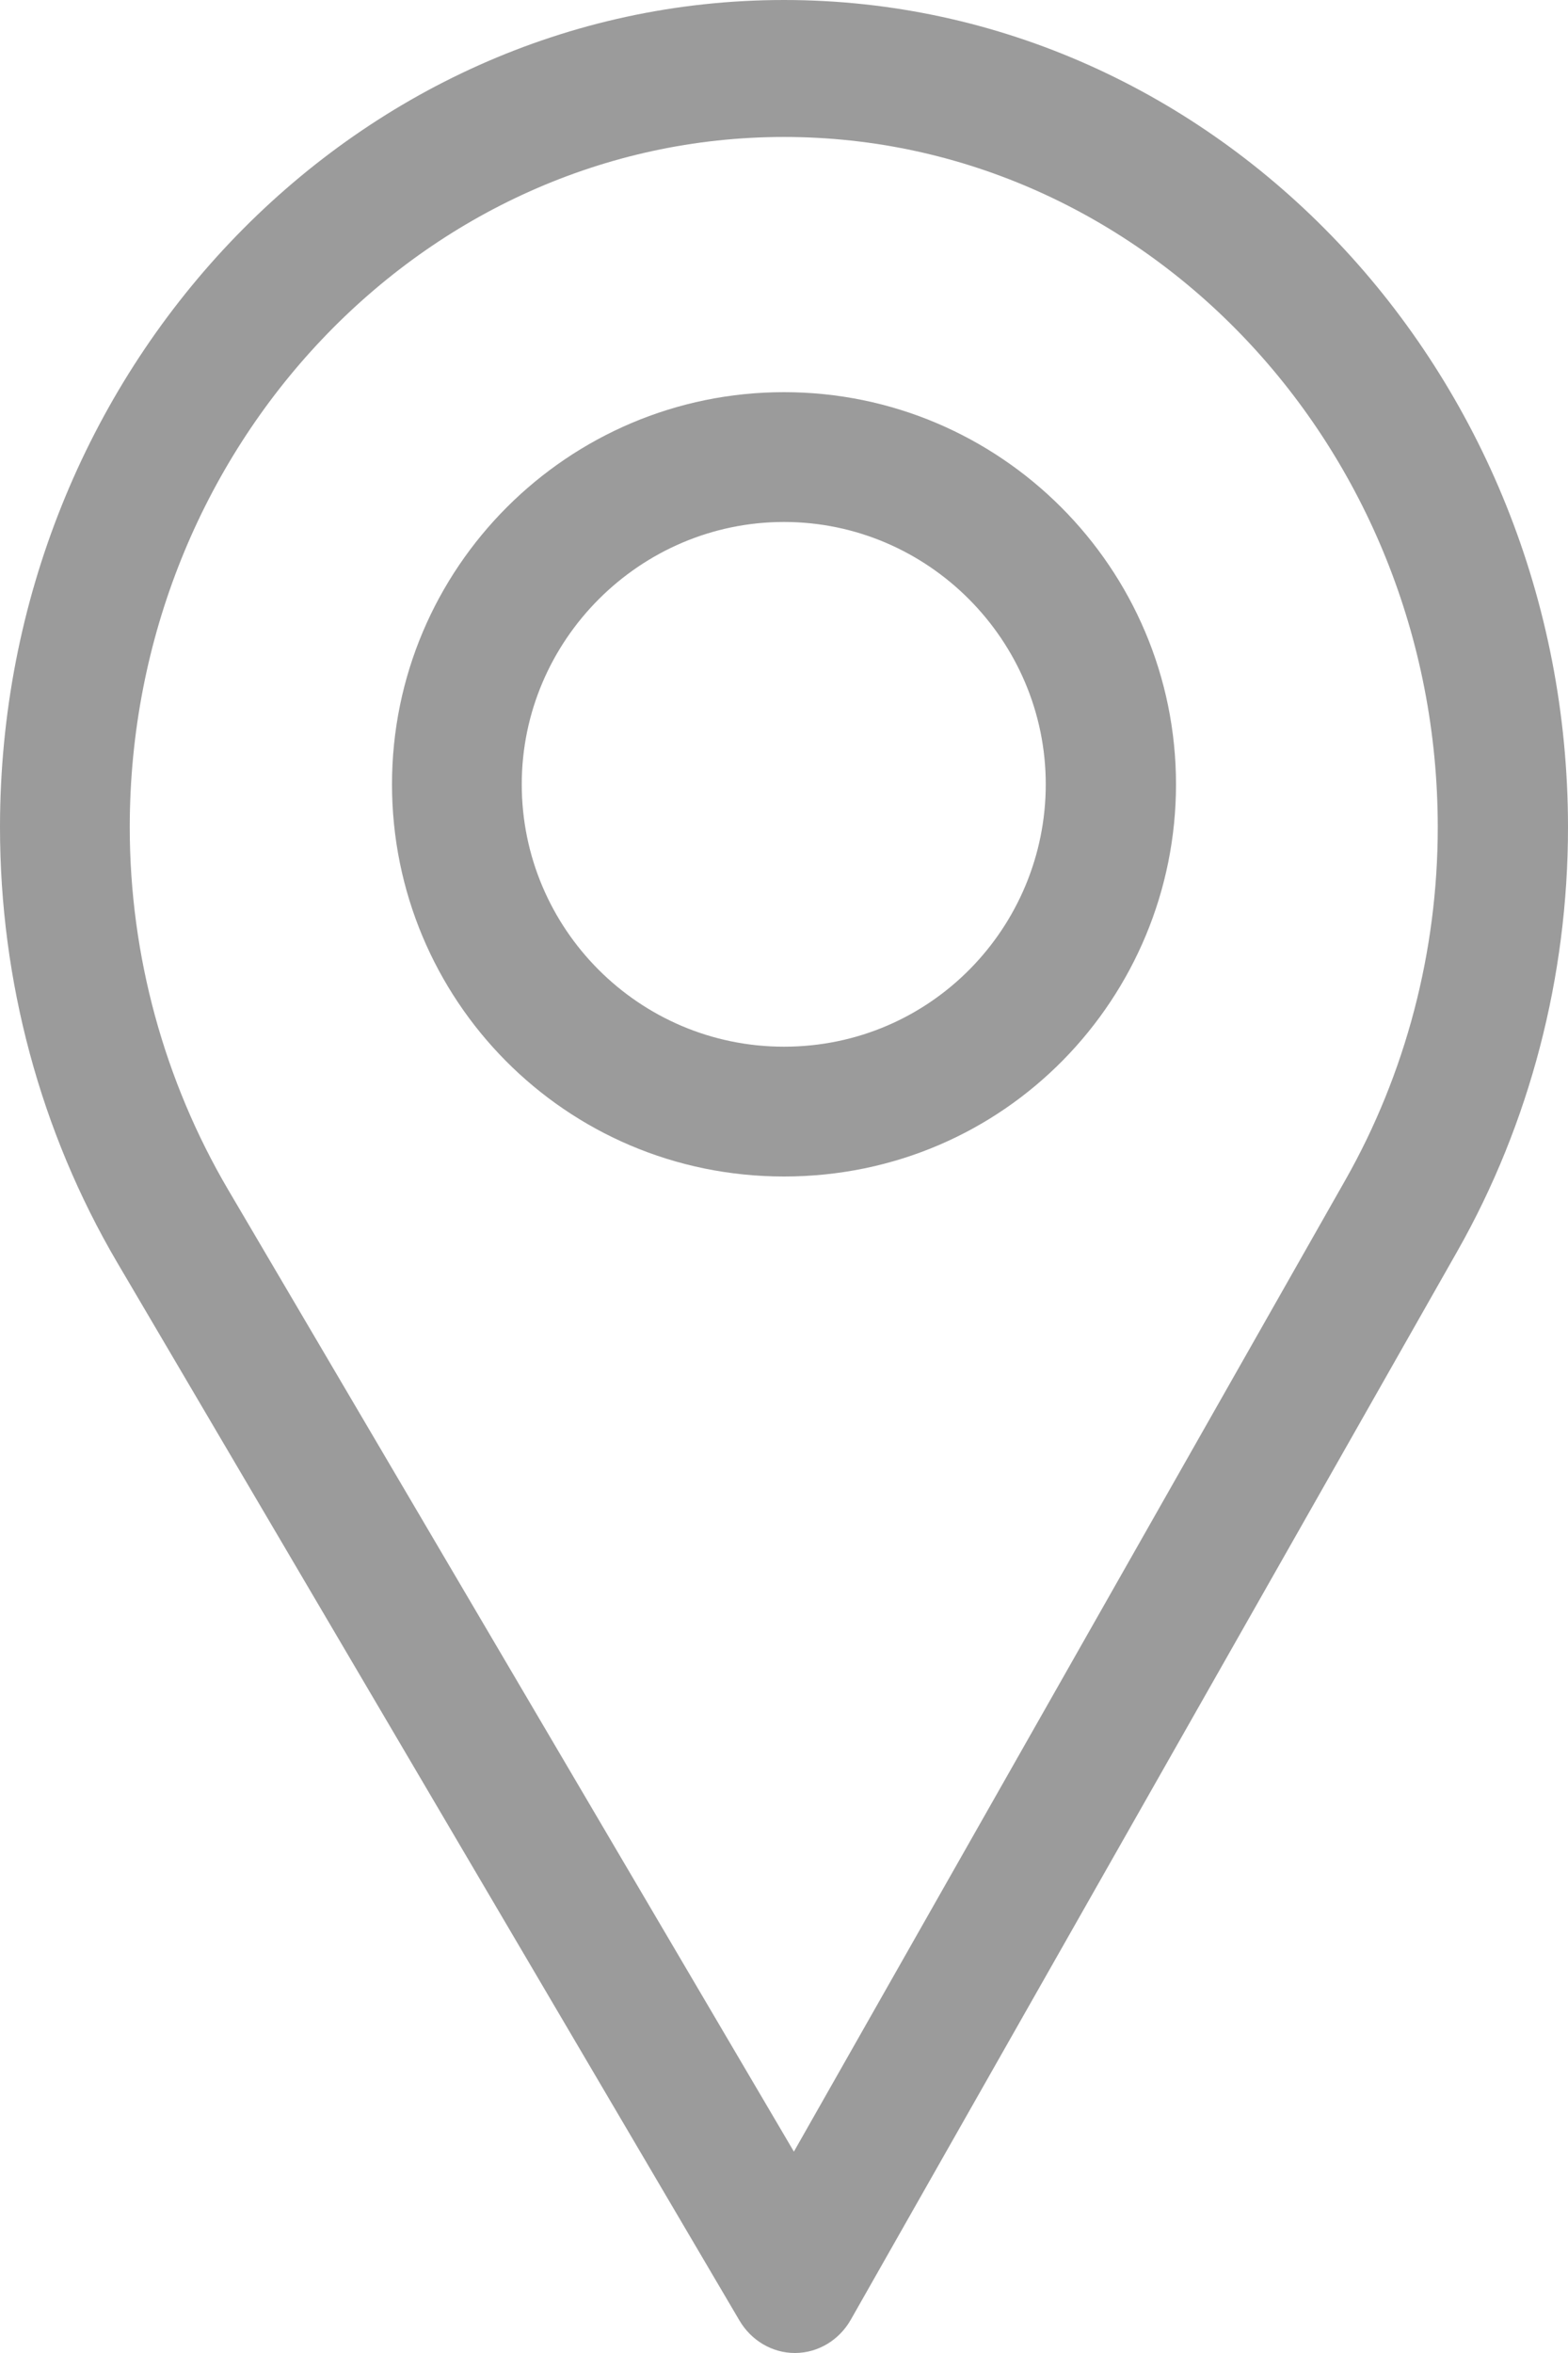 <svg viewBox="0 0 16 24" fill="none" xmlns="http://www.w3.org/2000/svg">
    <path fill-rule="evenodd" clip-rule="evenodd" d="M0 8.438C0 3.785 3.589 0 8 0C12.411 0 16 3.785 16 8.438C16 9.963 15.61 11.458 14.872 12.76L8.683 23.658C8.564 23.869 8.349 23.998 8.116 24H8.111C7.881 24 7.666 23.874 7.545 23.668L1.194 12.874C0.413 11.543 0 10.009 0 8.438ZM8.101 21.946L13.727 12.038C14.342 10.954 14.671 9.709 14.671 8.438C14.671 4.56 11.676 1.397 8 1.397C4.324 1.397 1.324 4.56 1.324 8.438C1.324 9.748 1.677 11.026 2.327 12.133L8.101 21.946Z" fill="#9B9B9B"/>
    <path fill-rule="evenodd" clip-rule="evenodd" d="M4 8C4 5.794 5.794 4 8 4C10.206 4 12 5.794 12 8C12 10.167 10.262 12 8 12C5.765 12 4 10.191 4 8ZM5.324 8C5.324 9.474 6.522 10.676 8 10.676C9.502 10.676 10.671 9.453 10.671 8C10.671 6.53 9.47 5.324 8 5.324C6.53 5.324 5.324 6.53 5.324 8Z" fill="#9B9B9B"/>
</svg>
